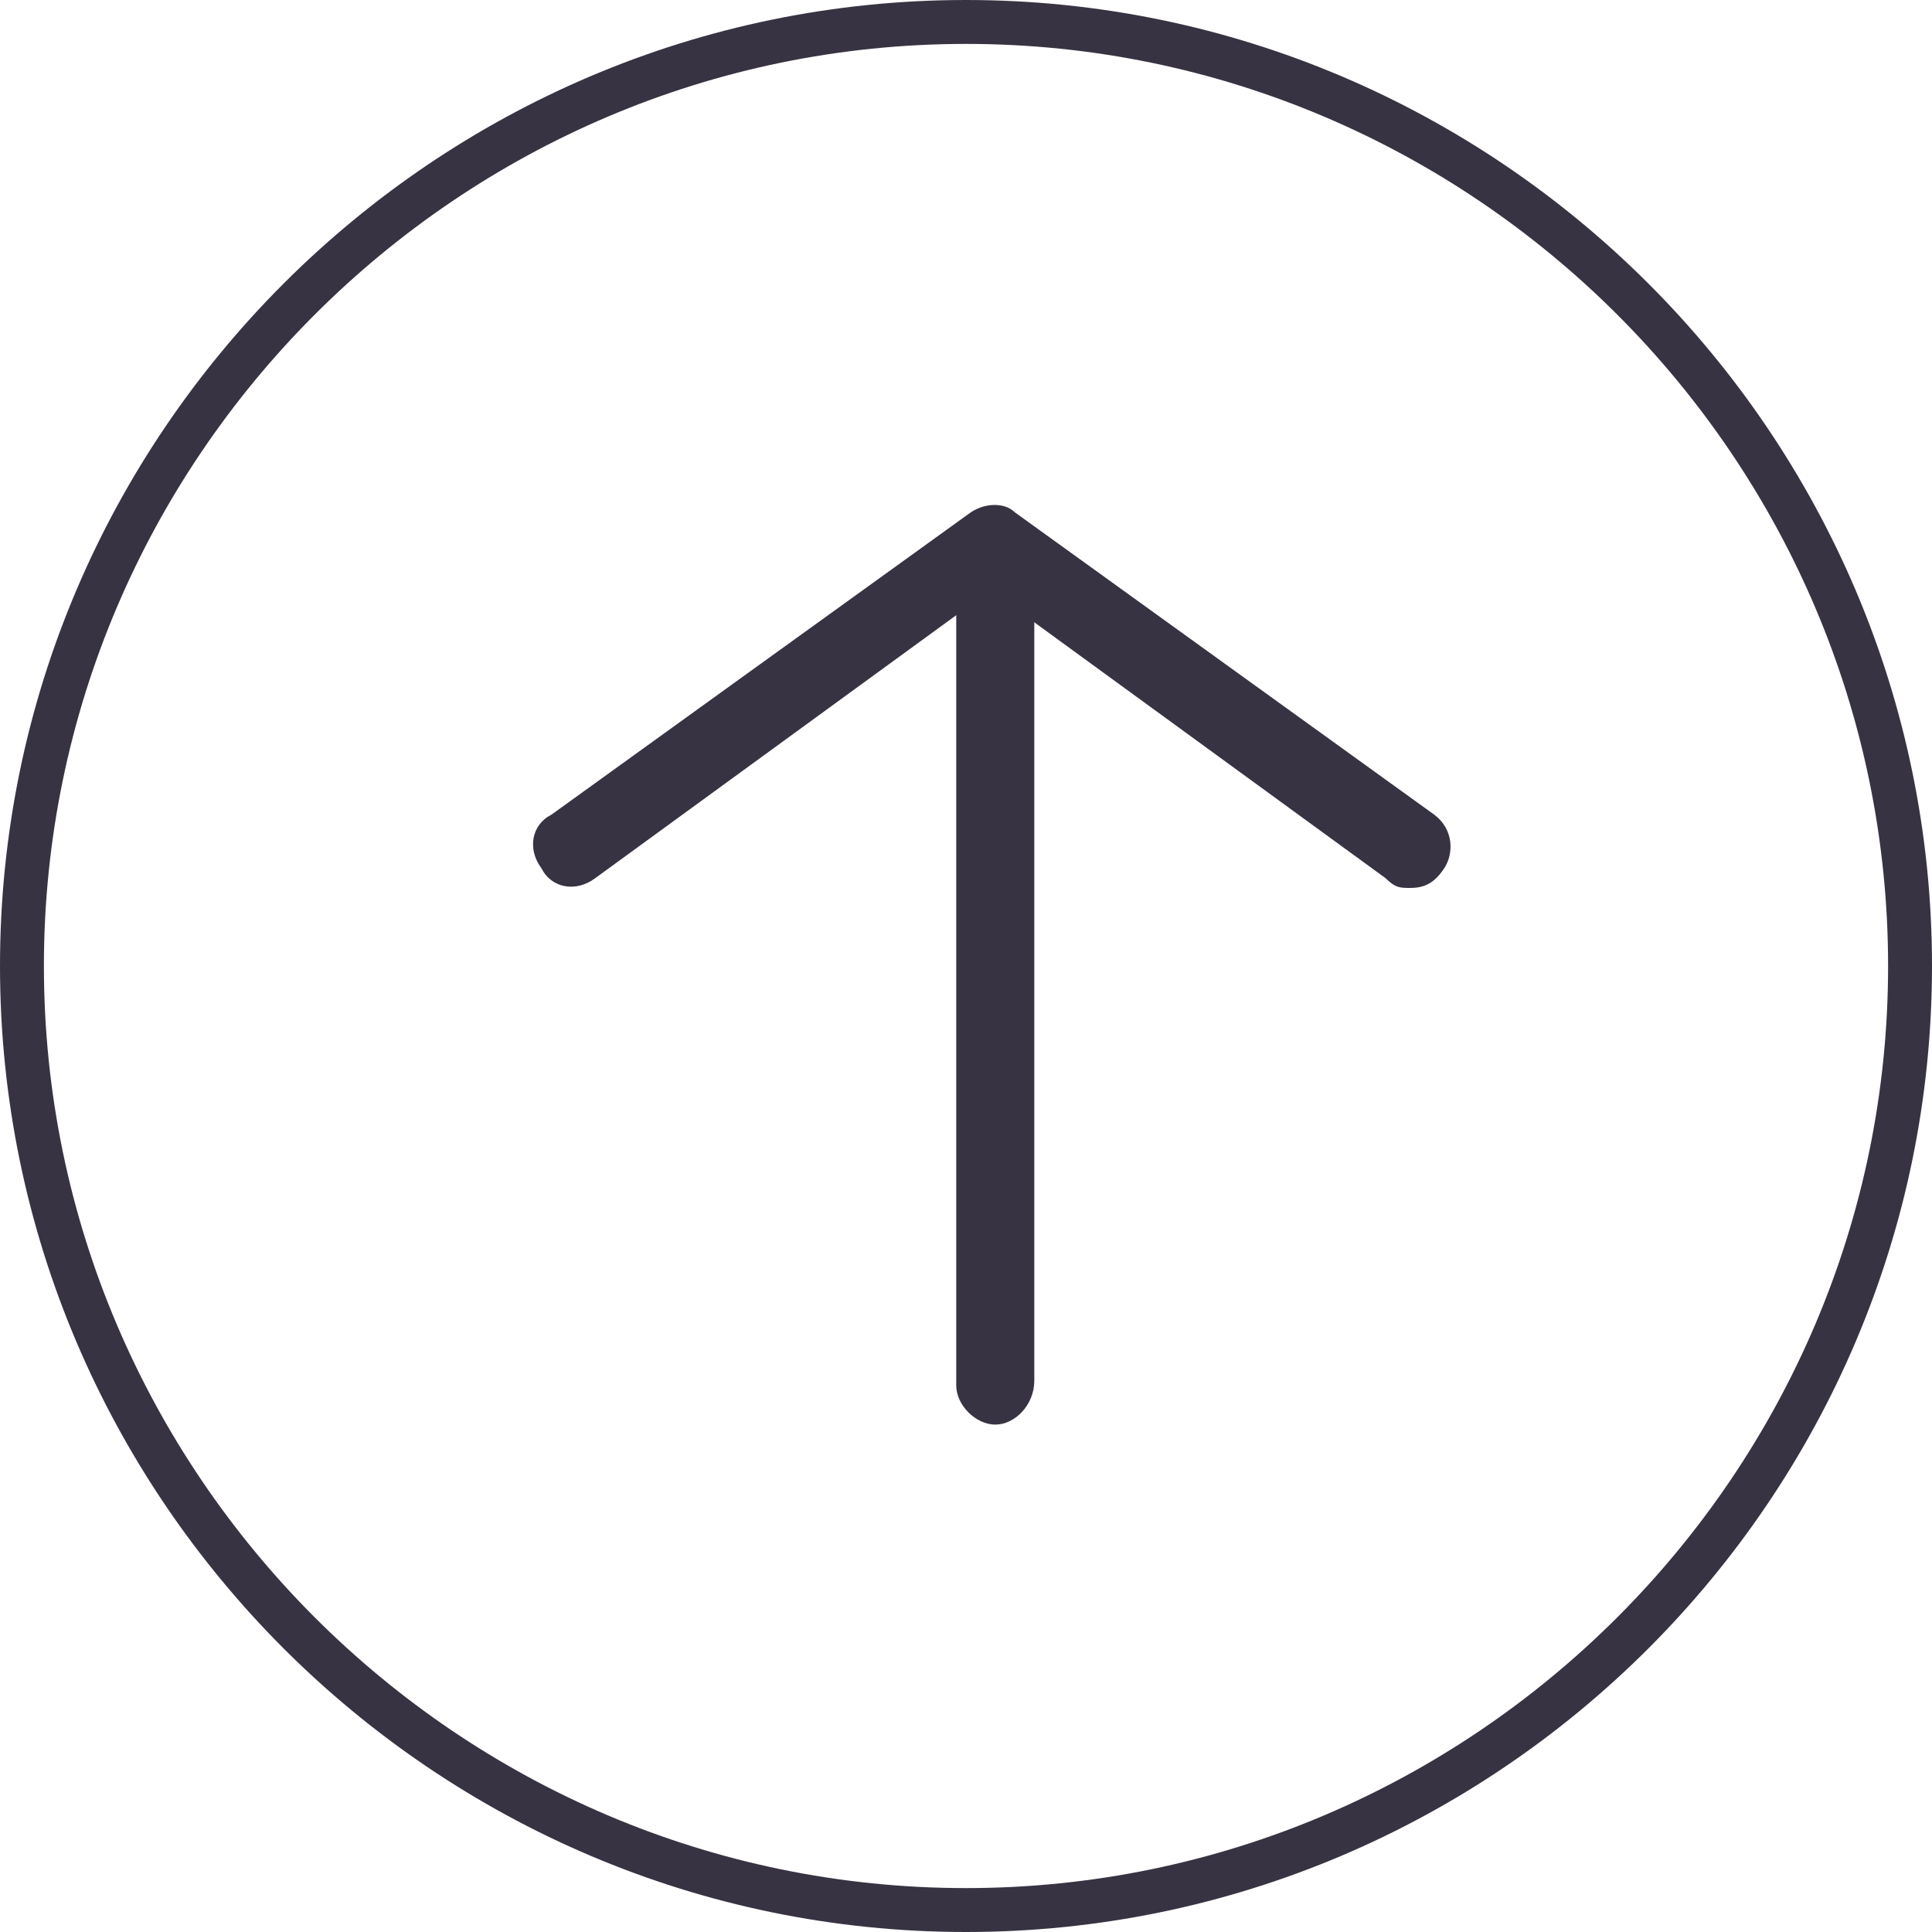 <?xml version="1.0" encoding="utf-8"?>
<!-- Generator: Adobe Illustrator 22.0.1, SVG Export Plug-In . SVG Version: 6.00 Build 0)  -->
<svg version="1.1" id="Capa_1" xmlns="http://www.w3.org/2000/svg" xmlns:xlink="http://www.w3.org/1999/xlink" x="0px" y="0px"
	 viewBox="0 0 39.6 39.6" style="enable-background:new 0 0 39.6 39.6;" xml:space="preserve">
<style type="text/css">
	.st0{fill:#383342;}
</style>
<g>
	<g>
		<g>
			<path class="st0" d="M19.8,39.6C8.9,39.6,0,30.7,0,19.8C0,8.9,8.9,0,19.8,0c10.9,0,19.8,8.9,19.8,19.8
				C39.6,30.7,30.7,39.6,19.8,39.6L19.8,39.6z M19.8,0.9C9.4,0.9,0.9,9.4,0.9,19.8c0,10.4,8.5,18.9,18.9,18.9s18.9-8.5,18.9-18.9
				C38.7,9.4,30.2,0.9,19.8,0.9L19.8,0.9z"/>
		</g>
	</g>
	<g>
		<g>
			<path class="st0" d="M28.9,18.2c-0.2,0-0.3,0-0.5-0.2l-8.1-5.9l-8.1,5.9c-0.4,0.3-0.9,0.2-1.1-0.2c-0.3-0.4-0.2-0.9,0.2-1.1
				l8.6-6.2c0.3-0.2,0.7-0.2,0.9,0l8.6,6.2c0.4,0.3,0.4,0.8,0.2,1.1C29.4,18.1,29.2,18.2,28.9,18.2L28.9,18.2z"/>
		</g>
		<g>
			<path class="st0" d="M20.4,29.2c-0.4,0-0.8-0.4-0.8-0.8V11.2c0-0.4,0.4-0.8,0.8-0.8c0.4,0,0.8,0.4,0.8,0.8v17.1
				C21.2,28.8,20.8,29.2,20.4,29.2L20.4,29.2z"/>
		</g>
	</g>
</g>
</svg>
